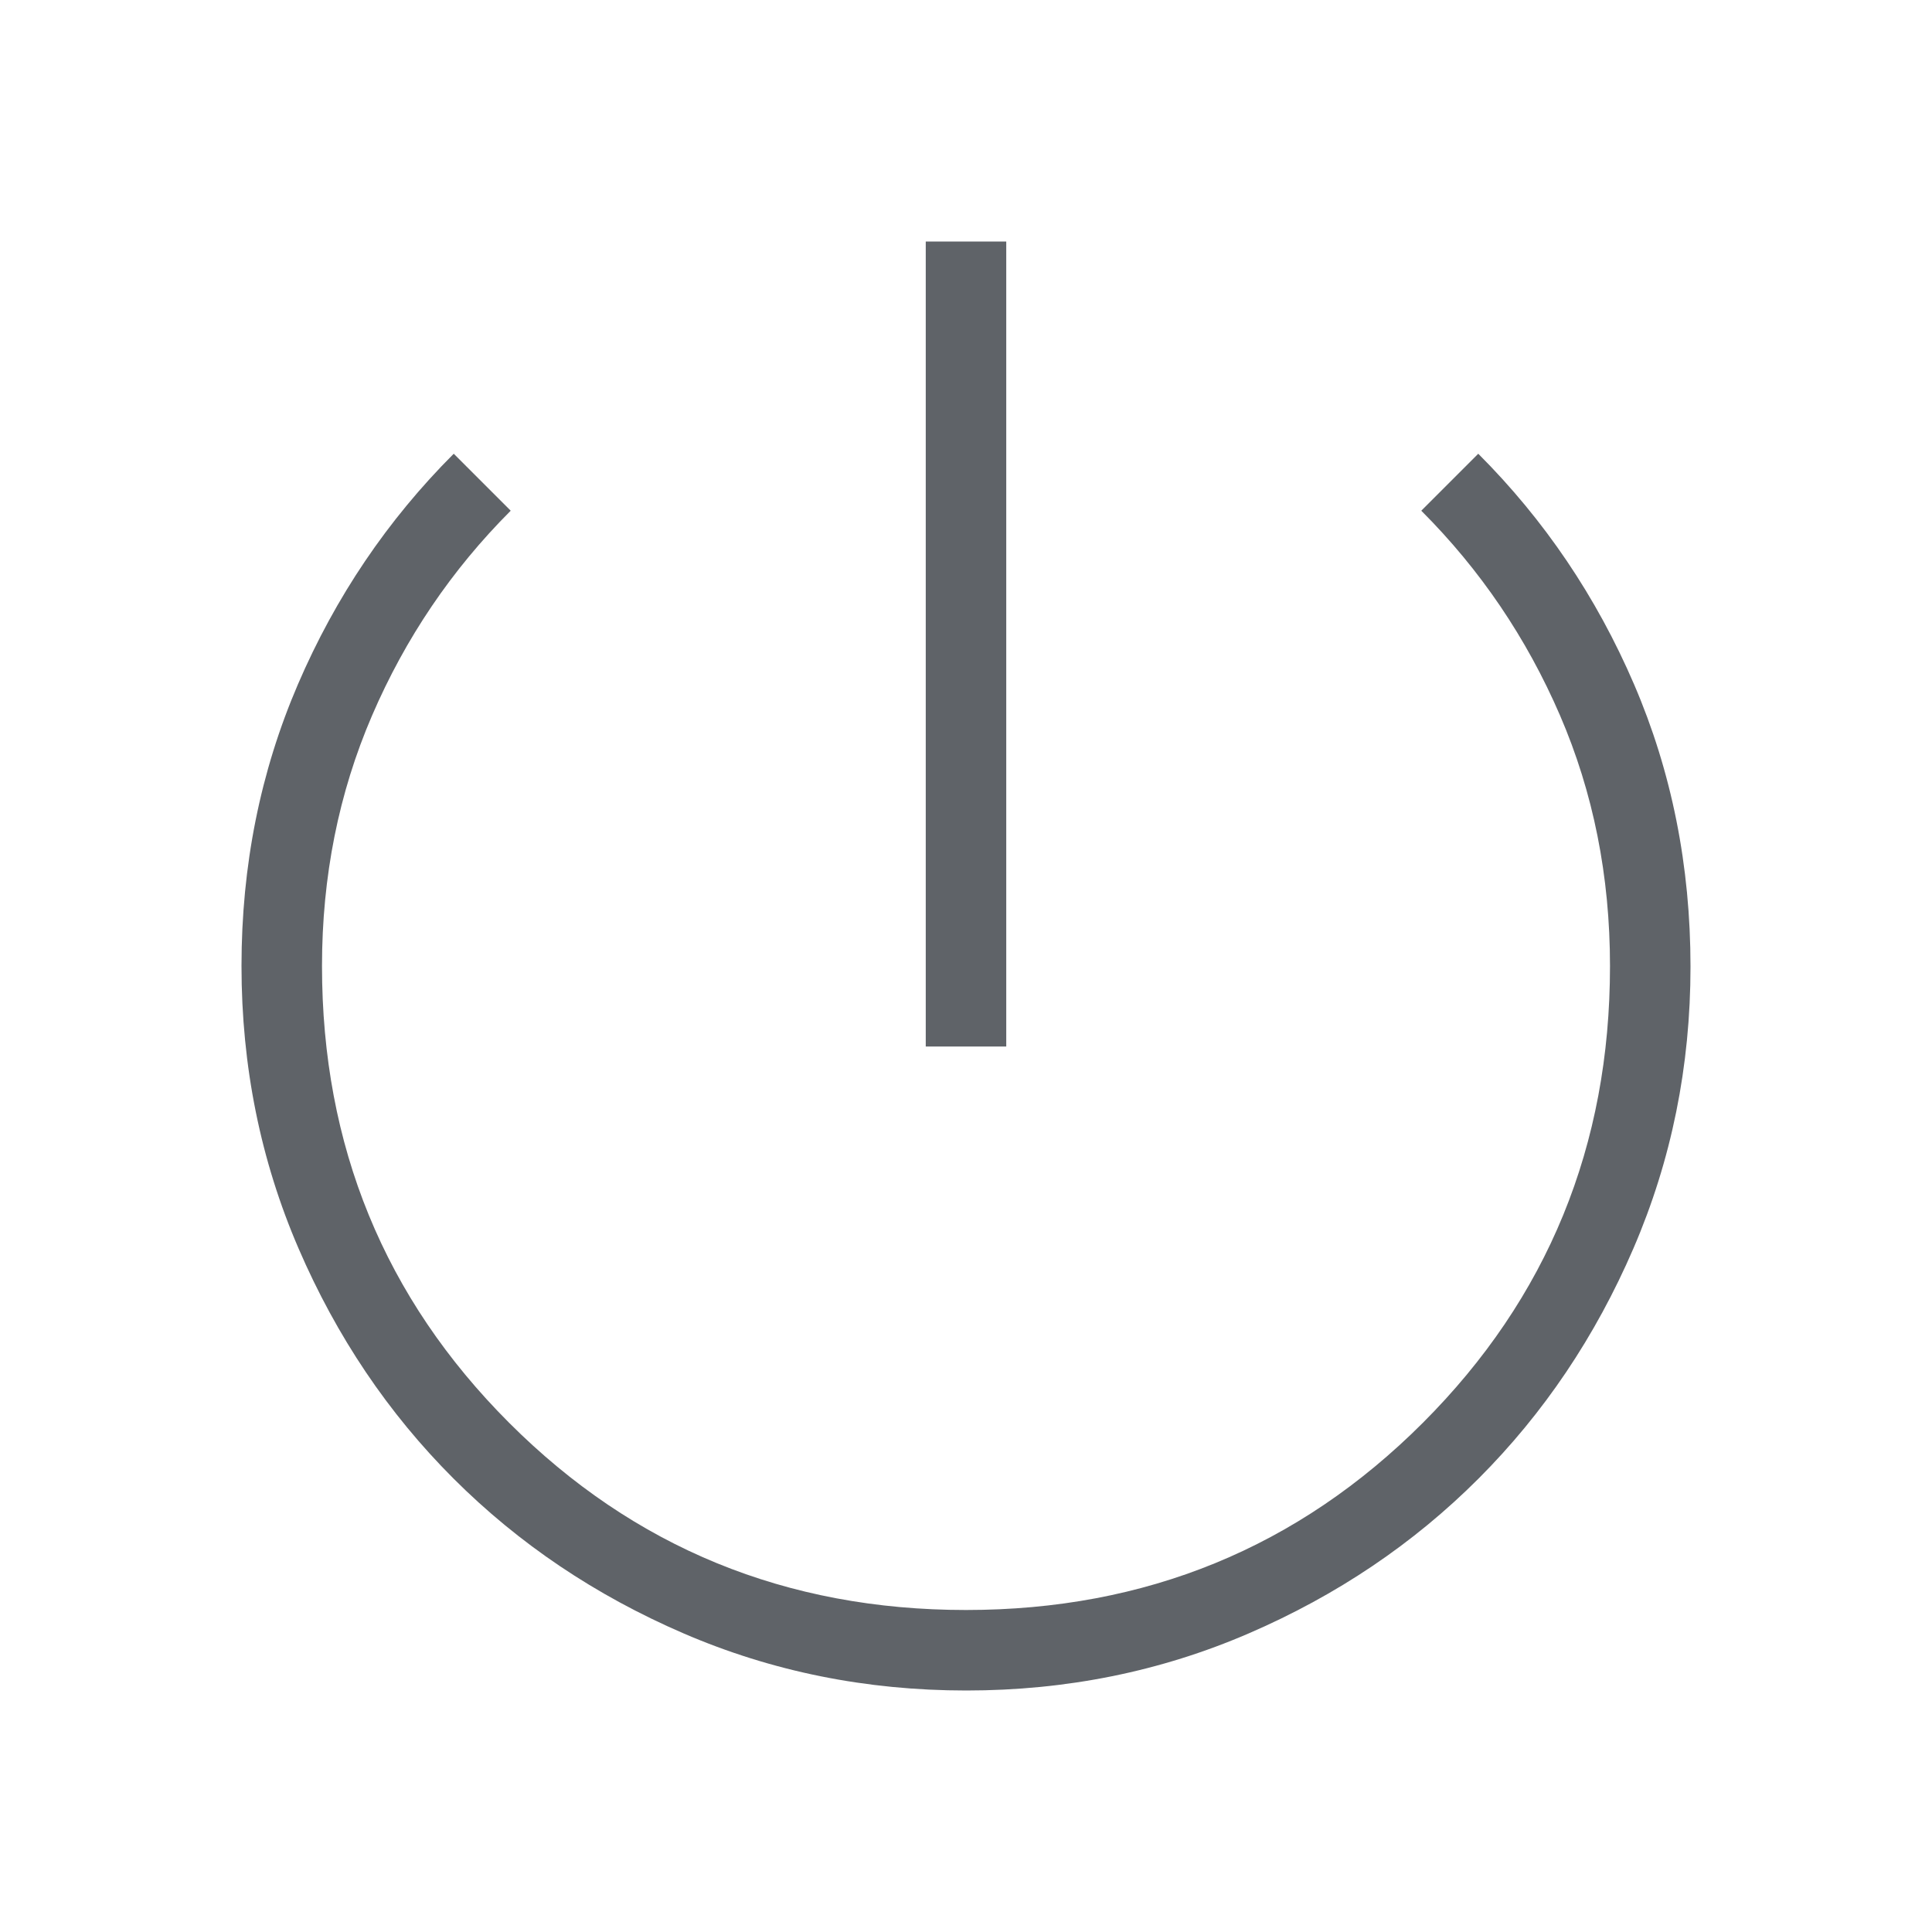 <svg xmlns="http://www.w3.org/2000/svg" height="24px" viewBox="0 -960 960 960" width="24px" fill="#5f6368"><path d="M480.13-120q-74.67 0-140.41-28.35-65.73-28.35-114.36-76.95-48.63-48.6-76.99-114.3Q120-405.3 120-480q0-74.77 28.04-139.96 28.04-65.19 77.42-114.58l28.31 28.31q-44 44-68.89 101.76Q160-546.72 160-480q0 134 93 227t227 93q134 0 227-93t93-227q0-67-24.88-124.62-24.89-57.61-68.89-101.61l28.31-28.31q49.38 49.39 77.42 114.58T840-479.67q0 74.21-28.34 139.95-28.34 65.73-76.92 114.36-48.58 48.63-114.26 76.99Q554.81-120 480.13-120ZM460-440v-400h40v400h-40Z"/></svg>